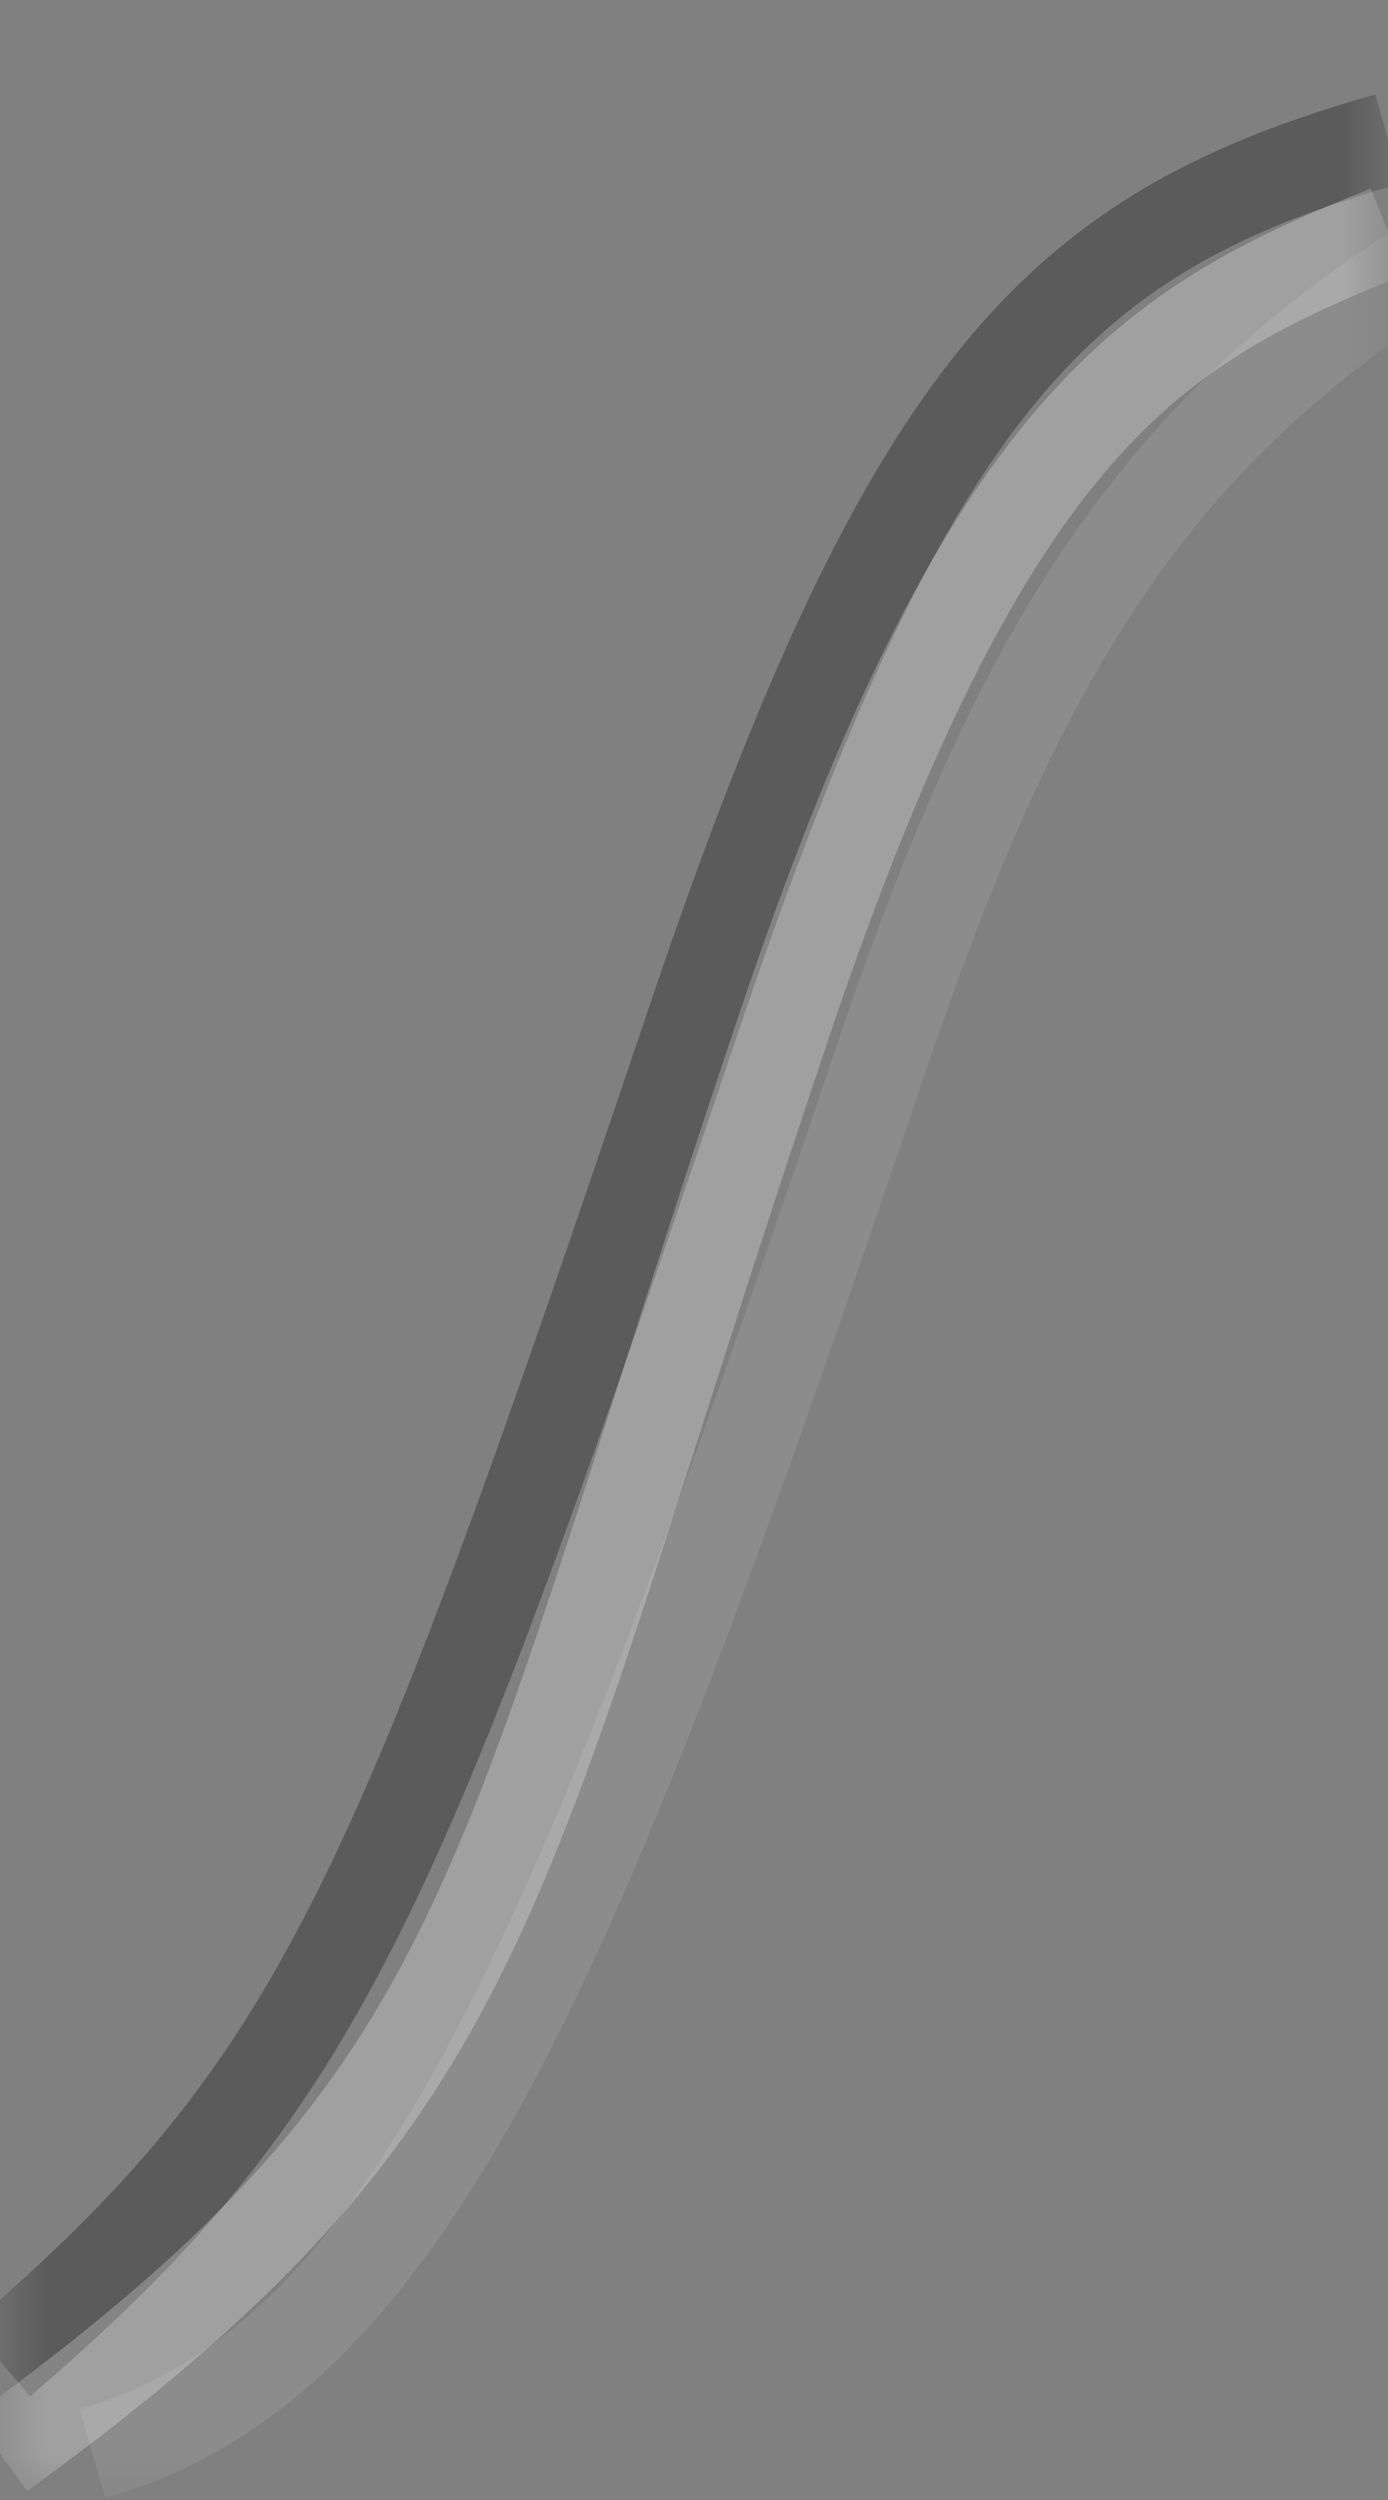 <svg width="15" height="27" viewBox="0 0 15 27" fill="none" xmlns="http://www.w3.org/2000/svg">
<rect x="0" y="0" width="15" height="27" fill="#808080" stroke="none"/>
<mask id="mask0_454_253" style="mask-type:alpha" maskUnits="userSpaceOnUse" x="0" y="0" width="15" height="27">
<rect width="15" height="27" fill="white"/>
</mask>
<g mask="url(#mask0_454_253)">
<path fill-rule="evenodd" clip-rule="evenodd" d="M10.435 3.696C11.665 2.211 13.057 1.535 14.863 1.019L15.138 1.981C13.444 2.465 12.261 3.059 11.205 4.334C10.124 5.639 9.148 7.688 7.974 11.16C6.372 15.898 5.36 18.811 4.305 20.912C3.234 23.045 2.116 24.345 0.326 25.88L-0.325 25.12C1.385 23.655 2.411 22.455 3.412 20.463C4.428 18.439 5.417 15.602 7.027 10.84C8.206 7.352 9.229 5.151 10.435 3.696Z" fill="black" fill-opacity="0.29"/>
<path fill-rule="evenodd" clip-rule="evenodd" d="M11.26 4.358C12.378 3.08 13.544 2.544 14.814 2.036L15.186 2.964C13.957 3.456 12.971 3.92 12.013 5.016C11.04 6.131 10.065 7.932 8.974 11.16C8.436 12.752 7.996 14.127 7.607 15.342C7.416 15.939 7.237 16.497 7.066 17.022C6.548 18.61 6.093 19.902 5.56 21.026C4.478 23.311 3.089 24.871 0.294 26.904L-0.294 26.096C2.411 24.128 3.666 22.689 4.656 20.598C5.16 19.536 5.598 18.296 6.115 16.712C6.284 16.196 6.461 15.643 6.651 15.049C7.041 13.83 7.486 12.438 8.026 10.84C9.133 7.567 10.158 5.619 11.26 4.358Z" fill="white" fill-opacity="0.25"/>
<path fill-rule="evenodd" clip-rule="evenodd" d="M11.597 5.778C12.642 4.272 13.944 3.099 15.752 2.066L16.248 2.934C14.556 3.901 13.369 4.978 12.419 6.348C11.462 7.727 10.729 9.425 9.974 11.66C8.371 16.401 7.109 19.941 5.801 22.421C4.49 24.904 3.082 26.425 1.138 26.981L0.863 26.019C2.418 25.575 3.654 24.346 4.916 21.954C6.18 19.559 7.418 16.099 9.026 11.34C9.792 9.075 10.56 7.273 11.597 5.778Z" fill="white" fill-opacity="0.1"/>
</g>
</svg>
